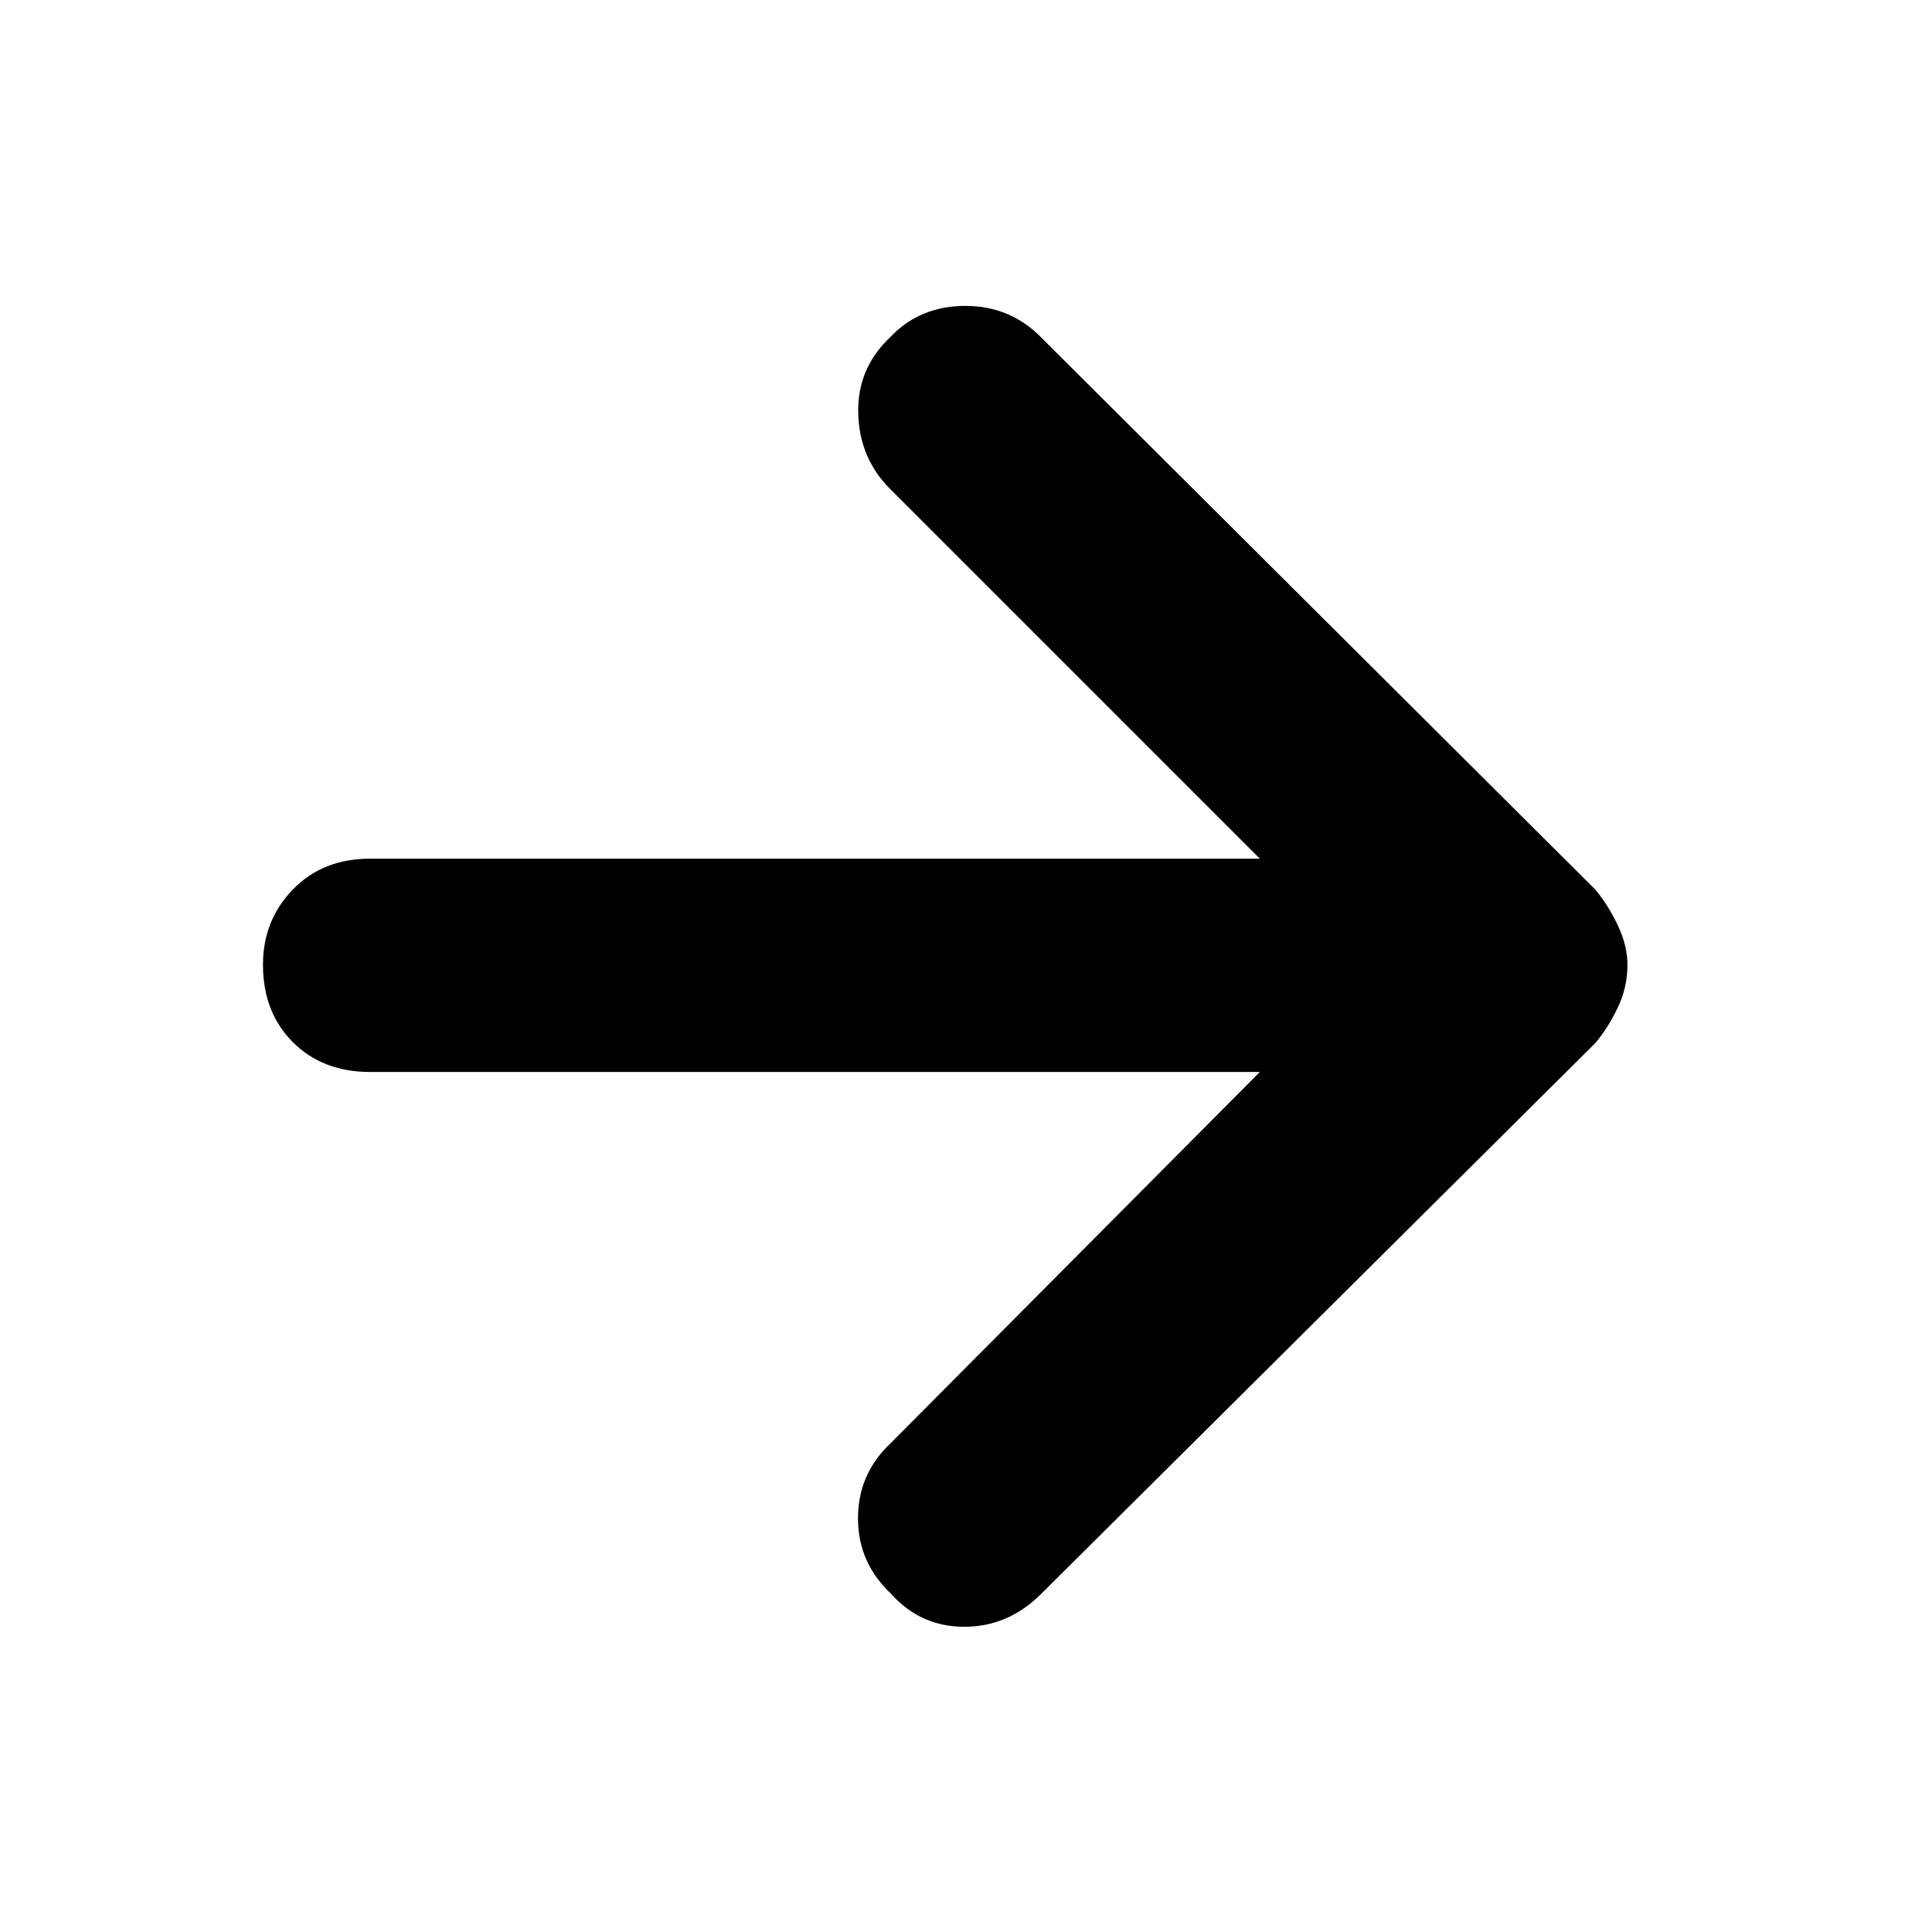 <svg xmlns="http://www.w3.org/2000/svg" height="40" viewBox="0 -960 960 960" width="40"><path d="M626-427.33H184q-23.67 0-38.5-14.84-14.83-14.83-14.83-38.5 0-22 14.83-37.33 14.83-15.33 38.5-15.33h442L442.33-717q-15.33-15.33-15.88-37.62-.56-22.28 15.83-37.78Q457-808 479.71-808T518-791.67L792.67-518q6.27 7.44 11.13 17.63 4.87 10.18 4.87 19.78 0 11.26-4.87 21.39-4.86 10.13-11.13 17.53L517.33-168q-16.33 16.33-38.16 16.33-21.84 0-36.5-16.48-16.34-15.39-16.34-37.45 0-22.07 16.34-37.4L626-427.33Z"/></svg>